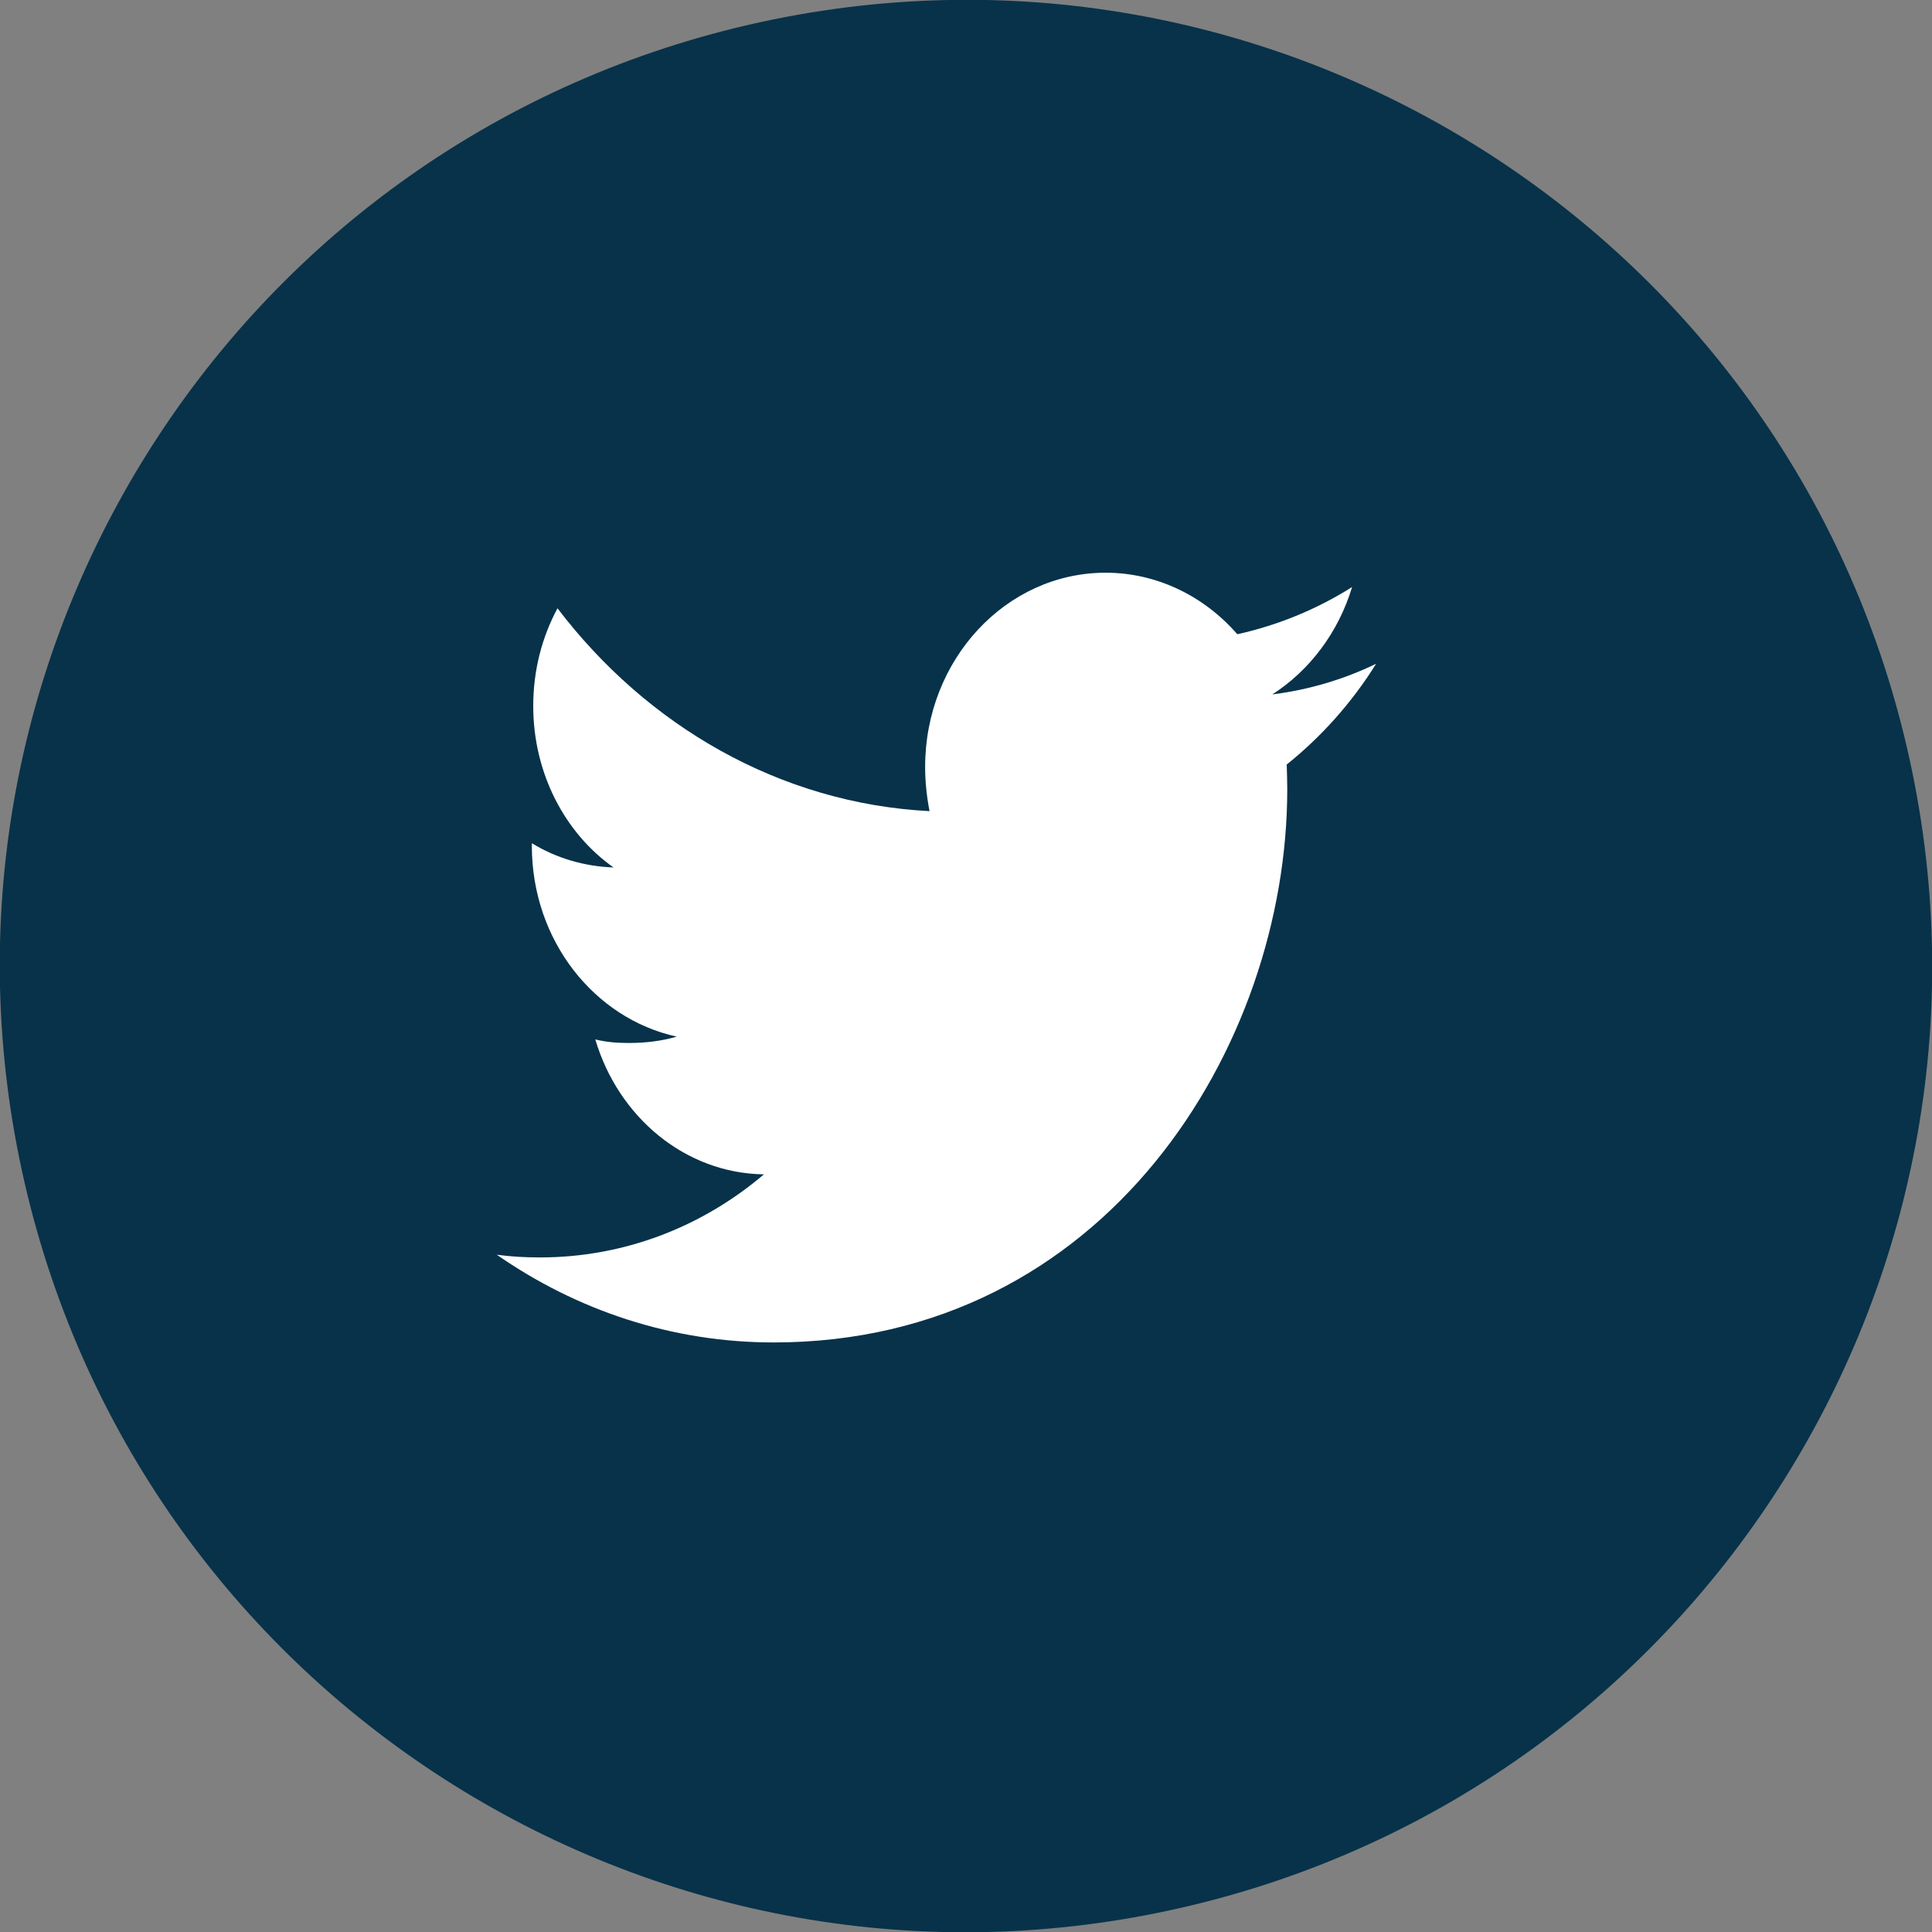 <svg width="39" height="39" viewBox="0 0 39 39" fill="none" xmlns="http://www.w3.org/2000/svg">
<rect x="0" y="0" width="39" height="39" fill="#808080" stroke="none"/>
<g clip-path="url(#clip0)">
<path d="M23.875 38.504C34.37 36.087 40.919 25.62 38.502 15.125C36.086 4.63 25.619 -1.919 15.124 0.498C4.629 2.915 -1.92 13.382 0.497 23.877C2.914 34.371 13.38 40.92 23.875 38.504Z" fill="#07324A"/>
<path d="M27.779 13.399C27.122 13.717 26.425 13.923 25.684 14.018C26.436 13.533 27.016 12.77 27.294 11.85C26.587 12.296 25.807 12.619 24.977 12.803C24.314 12.04 23.361 11.561 22.319 11.561C20.308 11.561 18.675 13.316 18.675 15.483C18.675 15.789 18.709 16.09 18.764 16.374C15.739 16.218 13.054 14.647 11.254 12.279C10.942 12.859 10.764 13.527 10.764 14.252C10.764 15.611 11.405 16.82 12.385 17.511C11.789 17.489 11.226 17.322 10.736 17.021C10.736 17.037 10.736 17.06 10.736 17.076C10.736 18.976 11.989 20.559 13.661 20.926C13.354 21.015 13.031 21.054 12.697 21.054C12.463 21.054 12.24 21.038 12.017 20.982C12.48 22.548 13.828 23.684 15.421 23.706C14.174 24.765 12.602 25.383 10.898 25.383C10.602 25.383 10.312 25.367 10.028 25.328C11.639 26.448 13.555 27.099 15.617 27.099C22.319 27.099 25.985 21.121 25.985 15.934C25.985 15.767 25.979 15.6 25.974 15.433C26.67 14.876 27.289 14.185 27.779 13.399Z" fill="white"/>
</g>
<defs>
<clipPath id="clip0">
<rect width="39" height="39" fill="white"/>
</clipPath>
</defs>
</svg>
